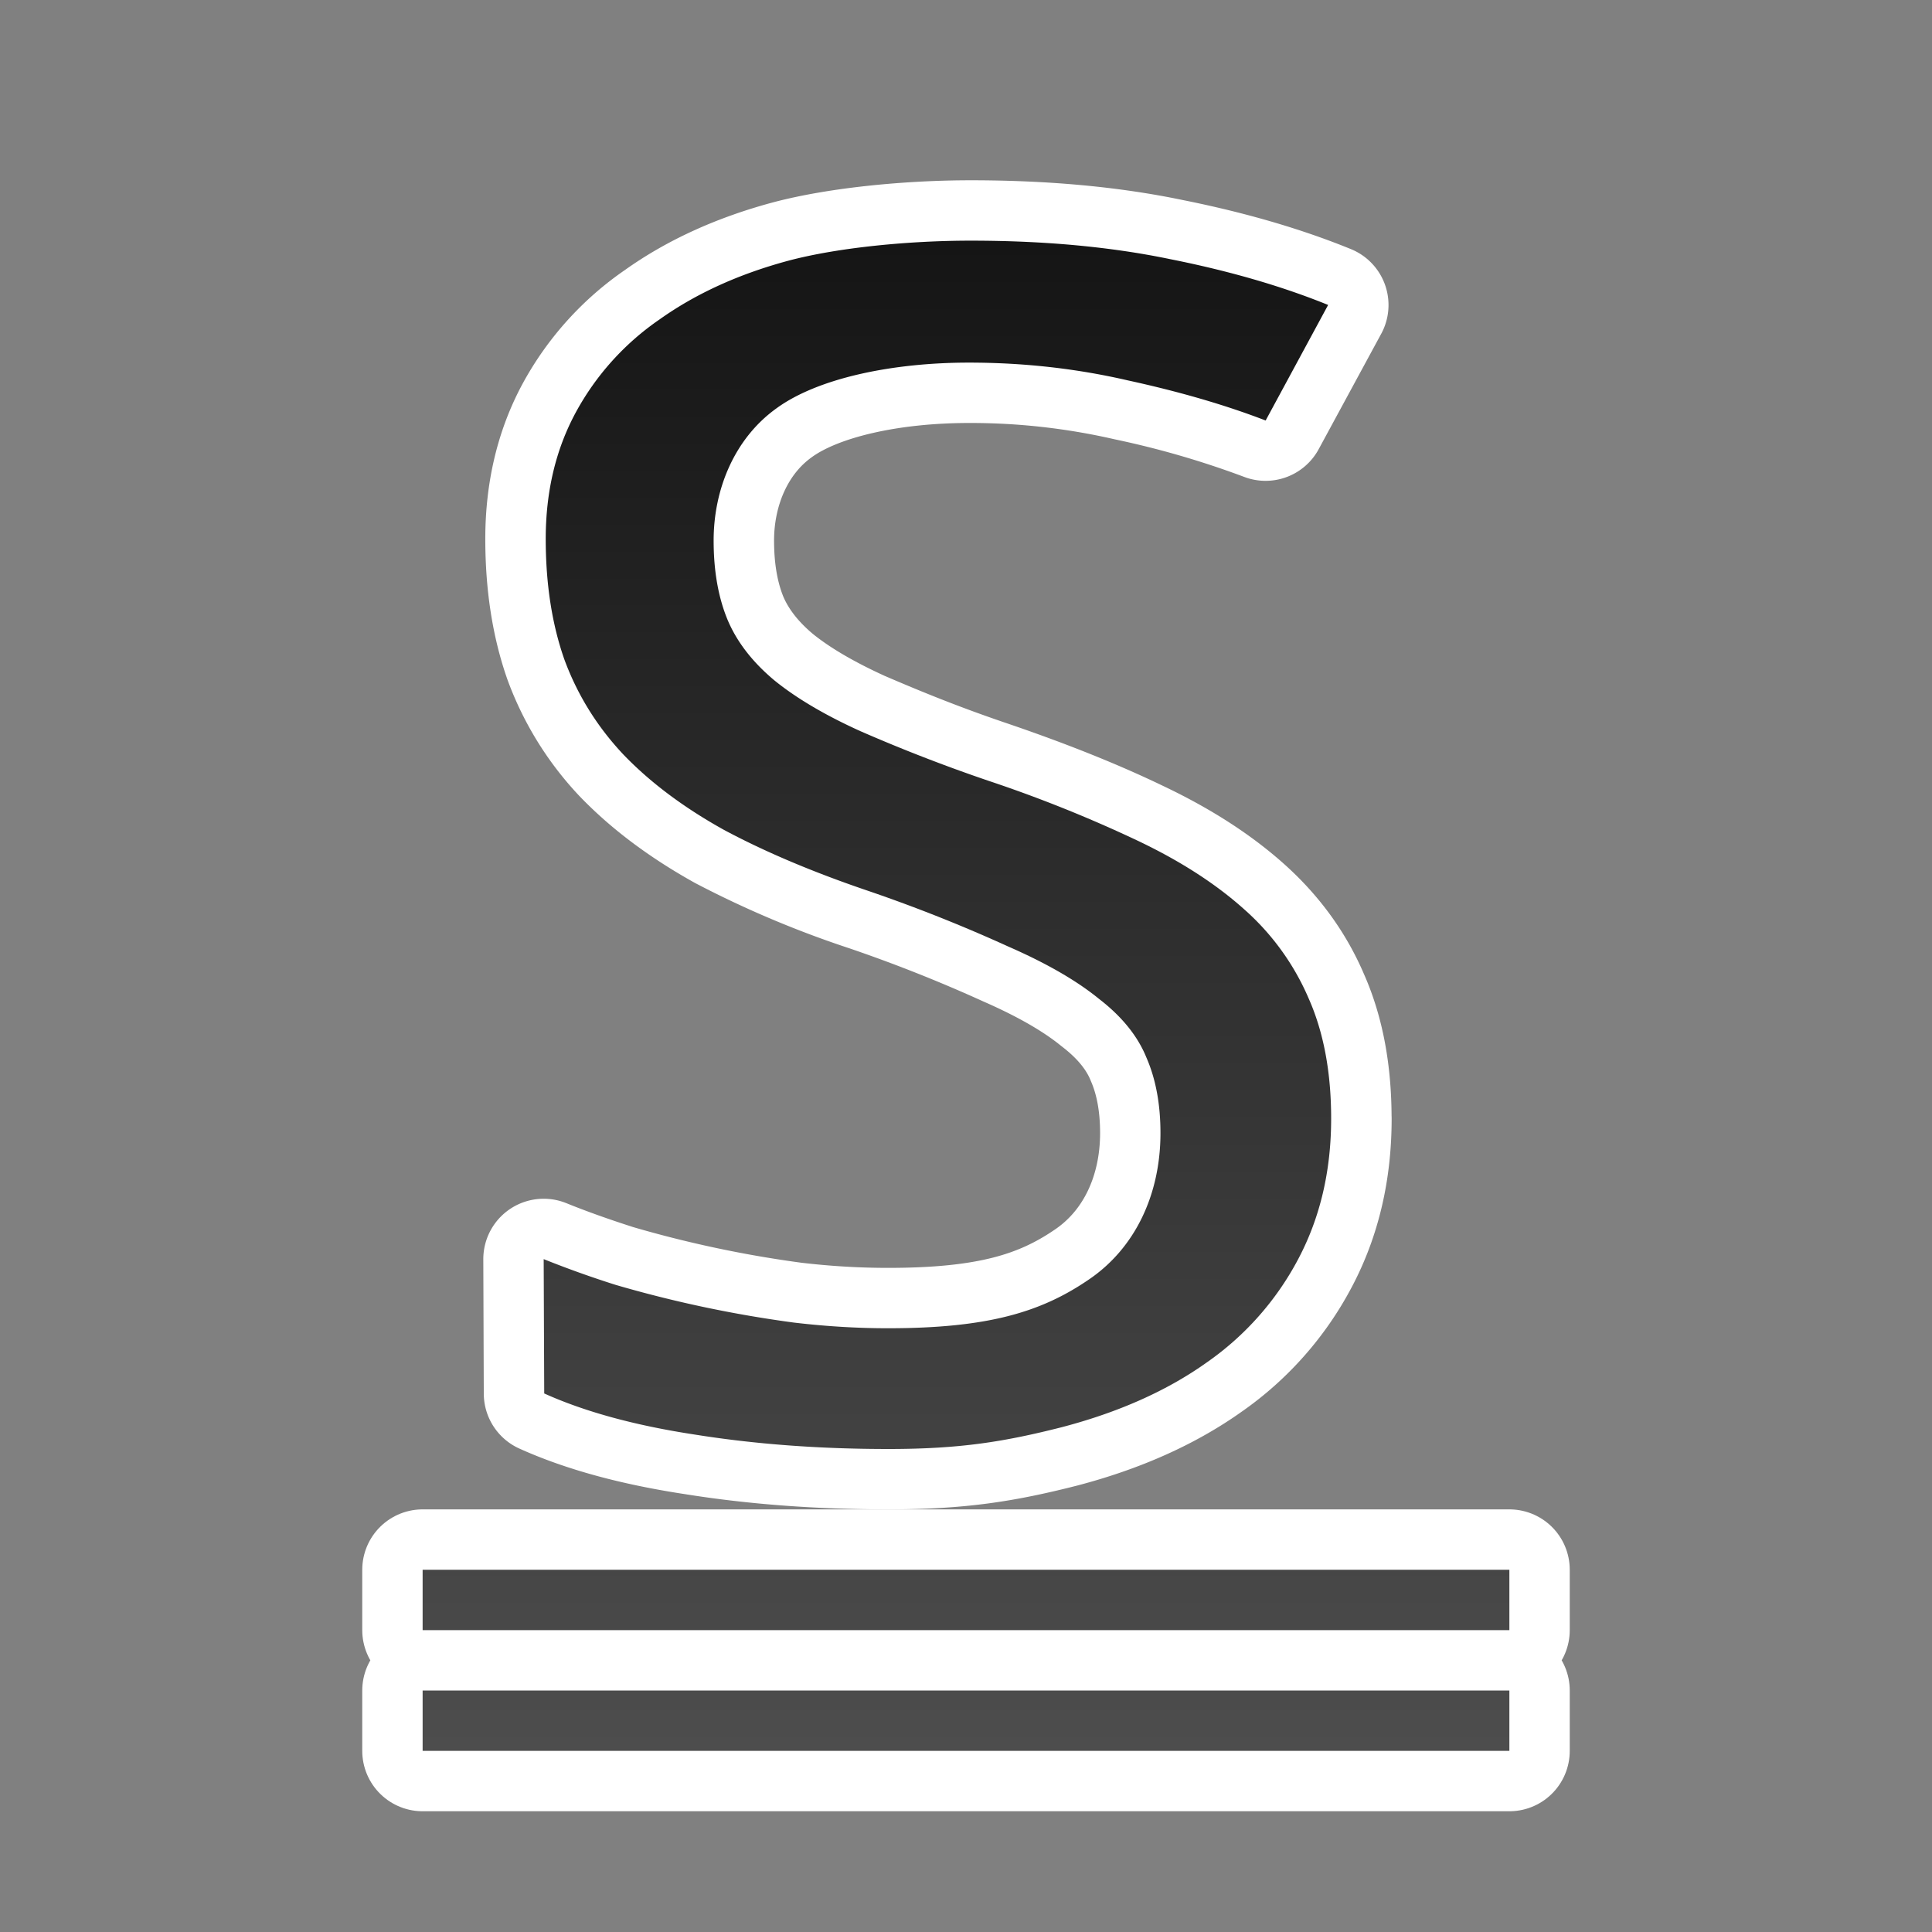 <svg xmlns="http://www.w3.org/2000/svg" xmlns:xlink="http://www.w3.org/1999/xlink" viewBox="0 0 32 32"><rect x="0" y="0" width="32" height="32" fill="#808080" stroke="none"/><defs><linearGradient id="a"><stop style="stop-color:#151515;stop-opacity:1" offset="0"/><stop style="stop-color:#4d4d4d;stop-opacity:1" offset="1"/></linearGradient><linearGradient xlink:href="#a" id="b" x1="16" y1="4" x2="16" y2="29" gradientUnits="userSpaceOnUse"/></defs><path style="opacity:1;fill:#000;fill-opacity:1;stroke:#fff;stroke-width:2;stroke-linejoin:round;stroke-miterlimit:4;stroke-dasharray:none;stroke-opacity:1" d="M7 26v1h18v-1zm0 2v1h18v-1z"/><path d="M22.05 18.527c0 .861-.18 1.633-.541 2.317a4.833 4.833 0 0 1-1.515 1.718c-.66.47-1.464.83-2.412 1.078-.948.24-1.68.36-2.865.36-1.144 0-2.216-.08-3.215-.24-.99-.15-1.82-.377-2.489-.679l-.008-2.226c.35.142.747.284 1.19.426a19.966 19.966 0 0 0 2.953.626c.525.062 1.046.093 1.561.093 1.649 0 2.53-.267 3.314-.8.793-.532 1.198-1.44 1.198-2.433 0-.48-.078-.897-.232-1.252-.144-.355-.407-.68-.788-.972-.371-.302-.871-.59-1.5-.866a25.455 25.455 0 0 0-2.314-.918 15.935 15.935 0 0 1-2.396-1.012c-.67-.373-1.226-.79-1.67-1.252a4.614 4.614 0 0 1-.973-1.571c-.206-.586-.31-1.252-.31-1.998 0-.781.166-1.478.495-2.09a4.429 4.429 0 0 1 1.392-1.545c.597-.426 1.308-.75 2.133-.972.835-.222 2.02-.333 3.02-.333 1.226 0 2.328.102 3.307.306.98.196 1.85.449 2.613.76l-1.036 1.912a15.75 15.75 0 0 0-2.288-.665 11.633 11.633 0 0 0-2.628-.293c-1.257 0-2.499.253-3.19.759-.69.497-1.035 1.336-1.035 2.188 0 .506.078.945.232 1.318.155.364.412.697.773.999.36.293.835.572 1.422.839.598.257 1.263.532 2.129.825.937.32 1.757.648 2.457.986.711.337 1.304.719 1.778 1.145.474.426.83.919 1.067 1.478.247.56.37 1.22.37 1.984z" style="opacity:1;fill:#000;stroke:#fff;stroke-width:2;stroke-linejoin:round;stroke-miterlimit:4;stroke-dasharray:none;stroke-opacity:1"/><path style="opacity:1;fill:url(#b);fill-opacity:1;stroke:none;stroke-width:2;stroke-linejoin:round;stroke-miterlimit:4;stroke-dasharray:none;stroke-opacity:1" d="M16.078 3.986c-1 0-2.185.11-3.02.332-.824.222-1.536.547-2.134.973a4.428 4.428 0 0 0-1.39 1.545c-.33.612-.495 1.309-.495 2.09 0 .745.103 1.412.309 1.998.216.586.541 1.109.974 1.57.443.462 1 .88 1.67 1.252.68.364 1.478.701 2.395 1.012a25.44 25.44 0 0 1 2.314.92c.629.275 1.13.563 1.5.865.381.293.643.618.787.973.155.355.233.772.233 1.252 0 .994-.404 1.9-1.198 2.433-.783.533-1.665.799-3.314.799-.515 0-1.035-.032-1.56-.094a19.996 19.996 0 0 1-2.954-.625 16.98 16.98 0 0 1-1.19-.426l.009 2.225c.67.302 1.499.529 2.488.68 1 .16 2.07.24 3.215.24 1.185 0 1.917-.12 2.865-.36.948-.248 1.753-.607 2.412-1.078a4.832 4.832 0 0 0 1.514-1.718c.36-.684.54-1.456.54-2.317 0-.763-.123-1.425-.37-1.984a4.15 4.15 0 0 0-1.067-1.479c-.474-.426-1.066-.807-1.777-1.144a22.24 22.24 0 0 0-2.457-.986 27.114 27.114 0 0 1-2.129-.825c-.587-.266-1.061-.547-1.422-.84-.36-.301-.619-.634-.773-.998-.155-.372-.233-.812-.233-1.318 0-.852.347-1.69 1.037-2.187.69-.506 1.933-.76 3.19-.76.907 0 1.782.098 2.627.293.855.186 1.62.408 2.289.666l1.035-1.914c-.763-.31-1.634-.563-2.613-.758-.98-.204-2.08-.307-3.307-.307zM7 26v1h18v-1H7zm0 2v1h18v-1H7z"/></svg>